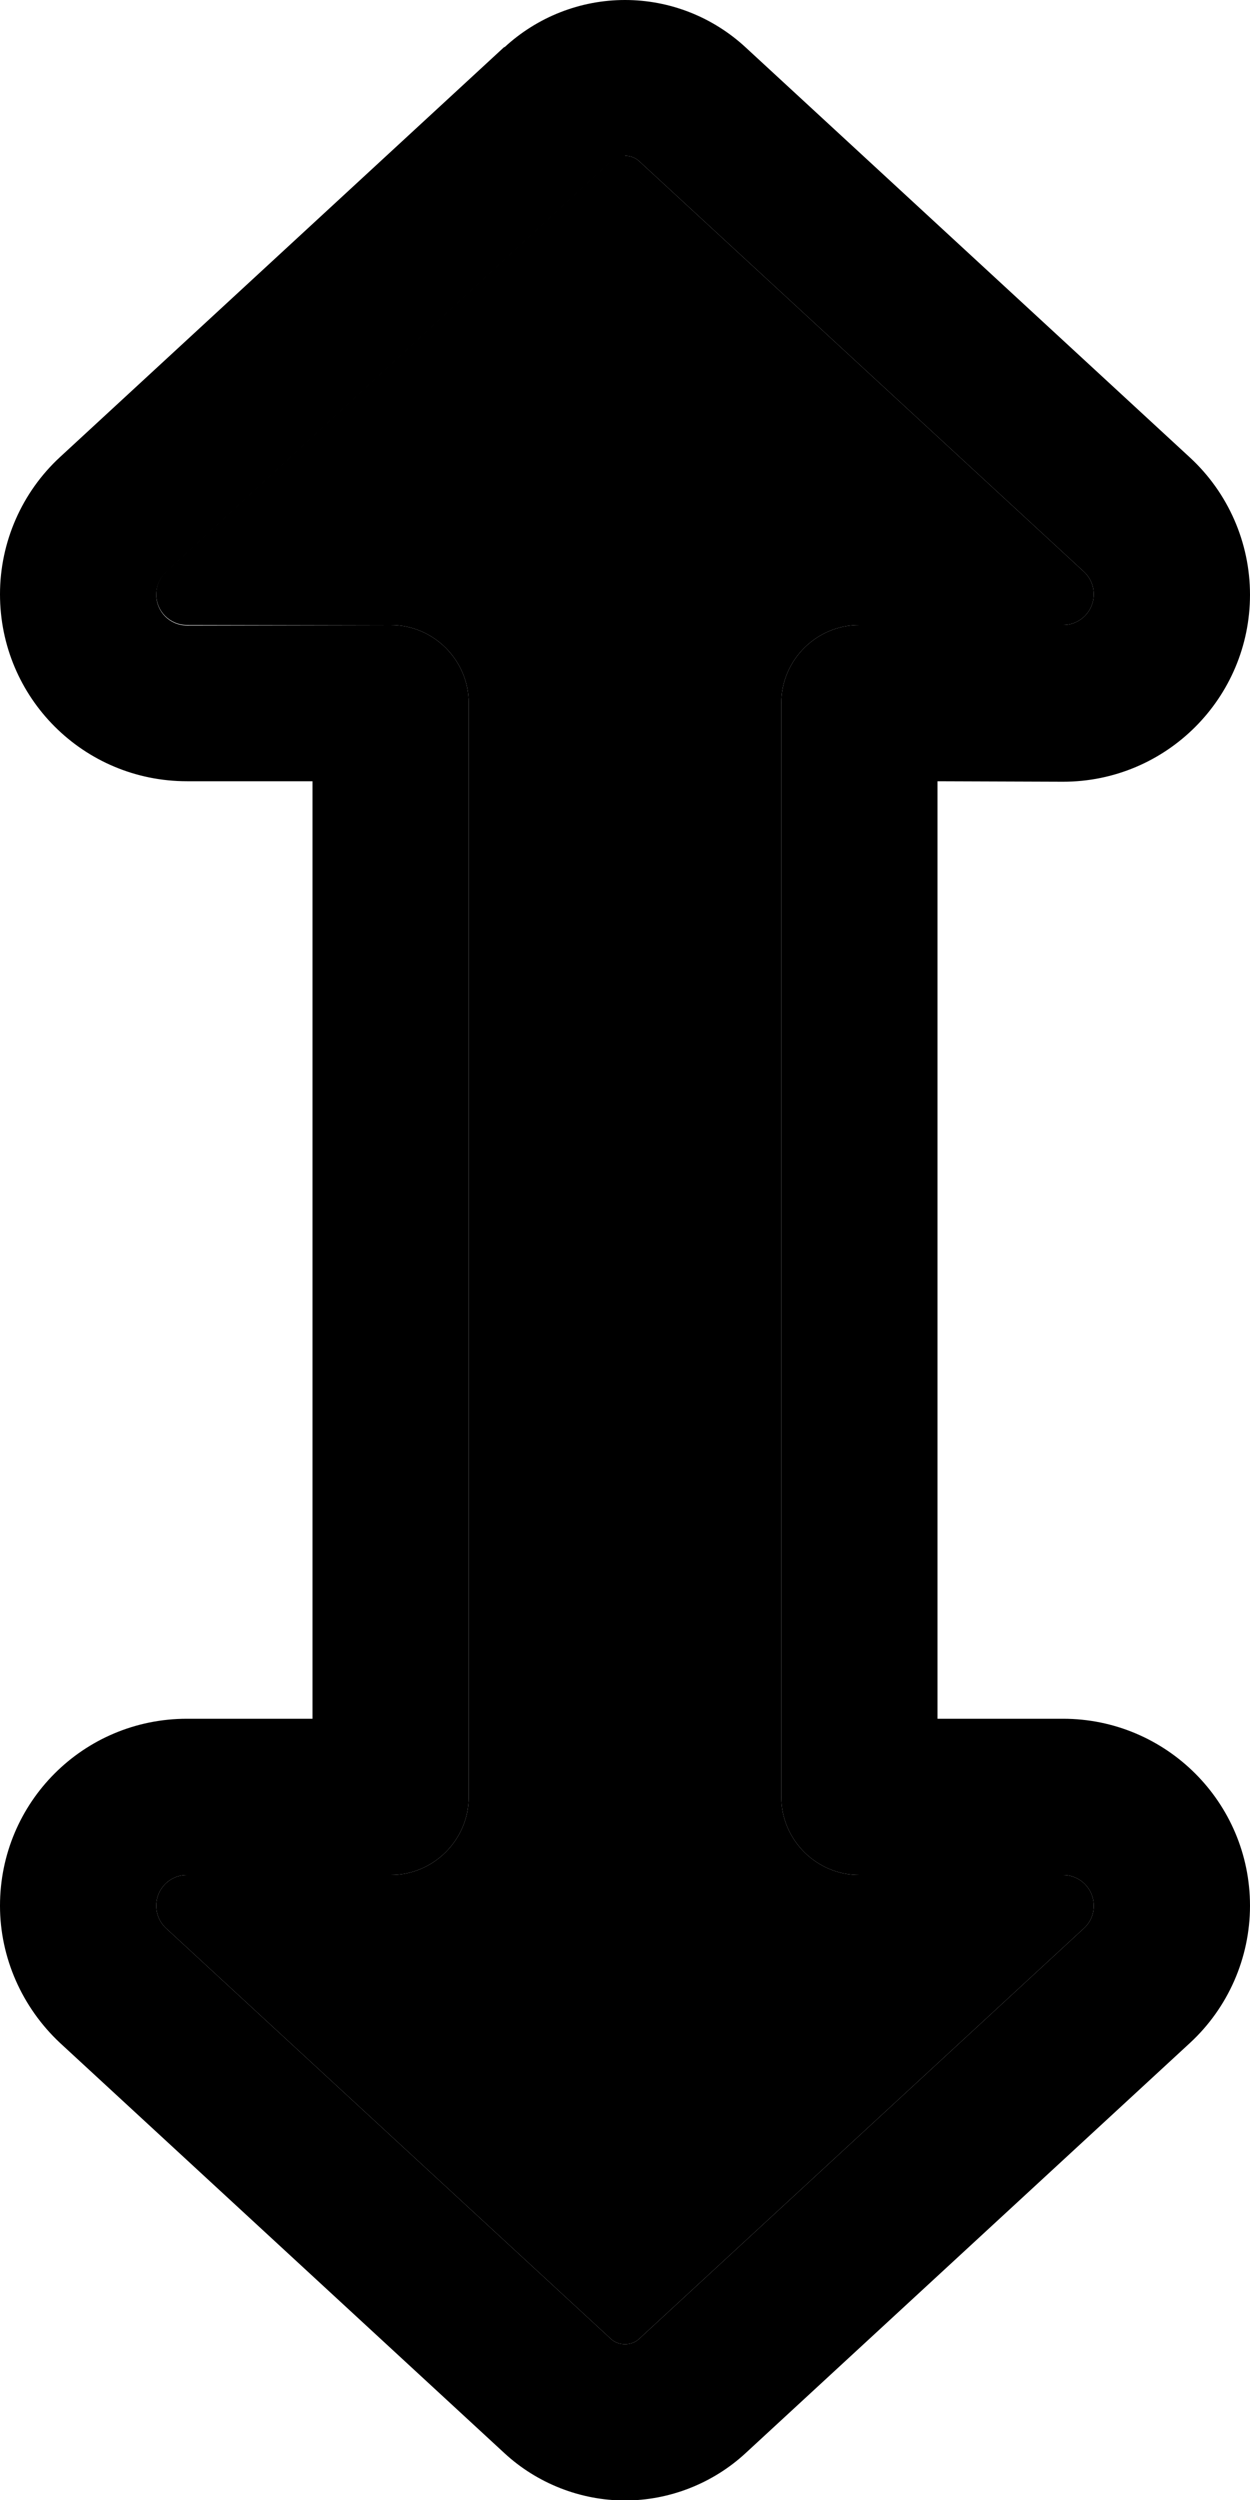 <svg xmlns="http://www.w3.org/2000/svg" viewBox="0 0 256 512"><path class="pr-icon-duotone-secondary" d="M32 121.7c0 3.5 2.8 6.3 6.3 6.3L80 128c8.8 0 16 7.2 16 16l0 224c0 8.8-7.2 16-16 16l-41.7 0c-3.5 0-6.3 2.8-6.3 6.3c0 1.7 .7 3.4 2 4.6l91 84c.8 .8 1.9 1.2 3 1.2s2.2-.4 3-1.2l91-84c1.3-1.2 2-2.8 2-4.6c0-3.5-2.8-6.3-6.3-6.3L176 384c-8.8 0-16-7.2-16-16l0-224c0-8.8 7.2-16 16-16l41.7 0c3.5 0 6.3-2.8 6.3-6.3c0-1.7-.7-3.4-2-4.6l-91-84c-.8-.8-1.9-1.2-3-1.2s-2.2 .4-3 1.2l-91 84c-1.3 1.2-2 2.9-2 4.6z"/><path class="pr-icon-duotone-primary" d="M103.3 9.7C110 3.5 118.8 0 128 0s18 3.5 24.7 9.7l91 84c7.8 7.2 12.3 17.4 12.3 28.1c0 21.1-17.1 38.3-38.3 38.3L192 160l0 192 25.7 0c21.1 0 38.3 17.1 38.3 38.3c0 10.7-4.5 20.9-12.3 28.1l-91 84c-6.7 6.2-15.6 9.7-24.7 9.7s-18-3.5-24.7-9.7l-91-84C4.5 411.1 0 400.9 0 390.3C0 369.1 17.1 352 38.3 352L64 352l0-192-25.7 0C17.1 160 0 142.9 0 121.7c0-10.7 4.5-20.9 12.3-28.1l91-84zM128 32c-1.1 0-2.2 .4-3 1.2l-91 84c-1.3 1.2-2 2.9-2 4.6c0 3.5 2.8 6.3 6.3 6.3L80 128c8.8 0 16 7.2 16 16l0 224s0 0 0 0s0 0 0 0s0 0 0 0s0 0 0 0s0 0 0 0s0 0 0 0s0 0 0 0s0 0 0 0s0 0 0 0s0 0 0 0s0 0 0 0s0 0 0 0s0 0 0 0s0 0 0 0s0 0 0 0s0 0 0 0s0 0 0 0s0 0 0 0s0 0 0 0s0 0 0 0s0 0 0 0s0 0 0 0s0 0 0 0s0 0 0 0s0 0 0 0s0 0 0 0s0 0 0 0s0 0 0 0s0 0 0 0s0 0 0 0s0 0 0 0s0 0 0 0c0 8.8-7.2 16-16 16l-41.7 0c-3.5 0-6.3 2.8-6.3 6.3c0 1.7 .7 3.4 2 4.6l91 84c.8 .8 1.9 1.2 3 1.2s2.2-.4 3-1.2l91-84c1.3-1.2 2-2.8 2-4.6c0-3.5-2.8-6.3-6.3-6.3L176 384c-8.8 0-16-7.2-16-16c0 0 0 0 0 0s0 0 0 0s0 0 0 0s0 0 0 0s0 0 0 0s0 0 0 0s0 0 0 0s0 0 0 0s0 0 0 0s0 0 0 0s0 0 0 0s0 0 0 0s0 0 0 0s0 0 0 0s0 0 0 0s0 0 0 0s0 0 0 0s0 0 0 0s0 0 0 0s0 0 0 0s0 0 0 0s0 0 0 0s0 0 0 0s0 0 0 0s0 0 0 0s0 0 0 0s0 0 0 0s0 0 0 0s0 0 0 0s0 0 0 0s0 0 0 0s0 0 0 0l0-224c0-8.8 7.2-16 16-16l41.7 0c3.5 0 6.3-2.8 6.3-6.3c0-1.7-.7-3.4-2-4.6l-91-84c-.8-.8-1.9-1.2-3-1.2z"/></svg>